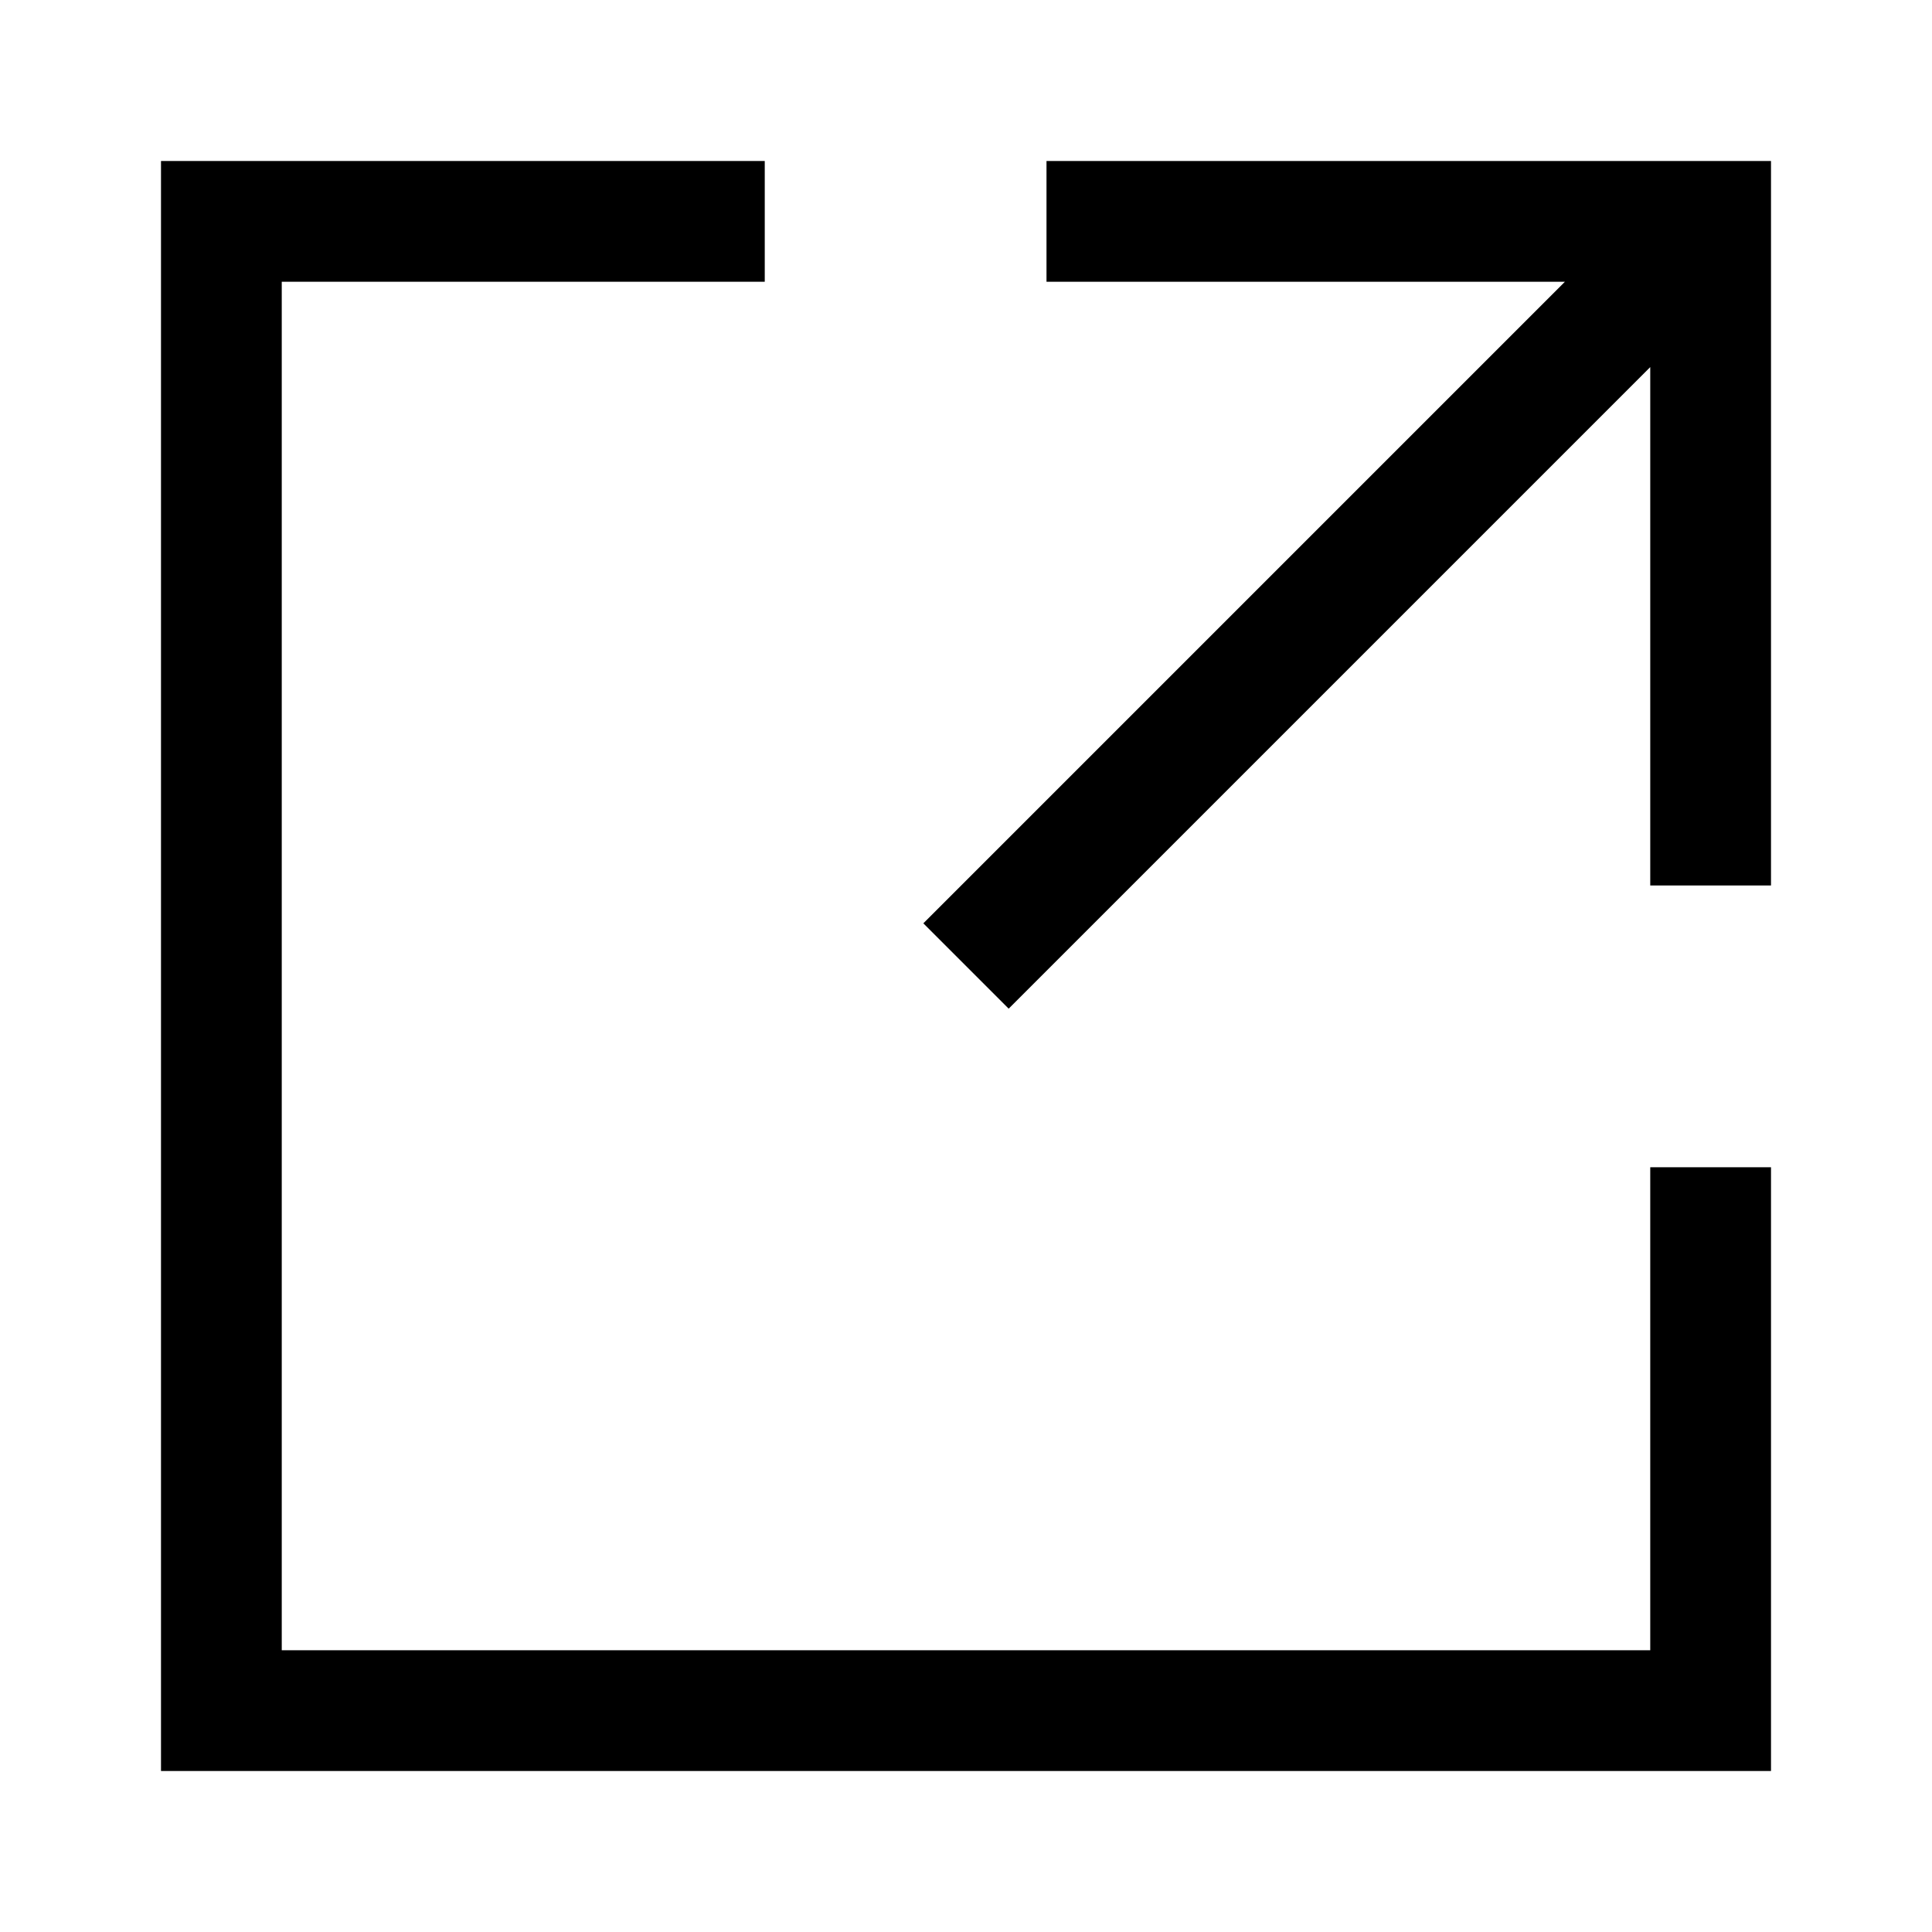 <svg width="24" height="24" viewBox="0 0 24 24" fill="none" xmlns="http://www.w3.org/2000/svg">
<g clip-path="url(#clip0_2459_7602)">
<path d="M20.5 20.5H3.5V3.5H9.5V2H2V22H22V14.5H20.5V20.5Z" fill="black"/>
<path d="M13 2V3.5H19.44L11.47 11.47L12.53 12.53L20.5 4.56V11H22V2H13Z" fill="black"/>
</g>
<defs>
<clipPath id="clip0_2459_7602">
<rect width="24" height="24" fill="white"/>
</clipPath>
</defs>
</svg>
